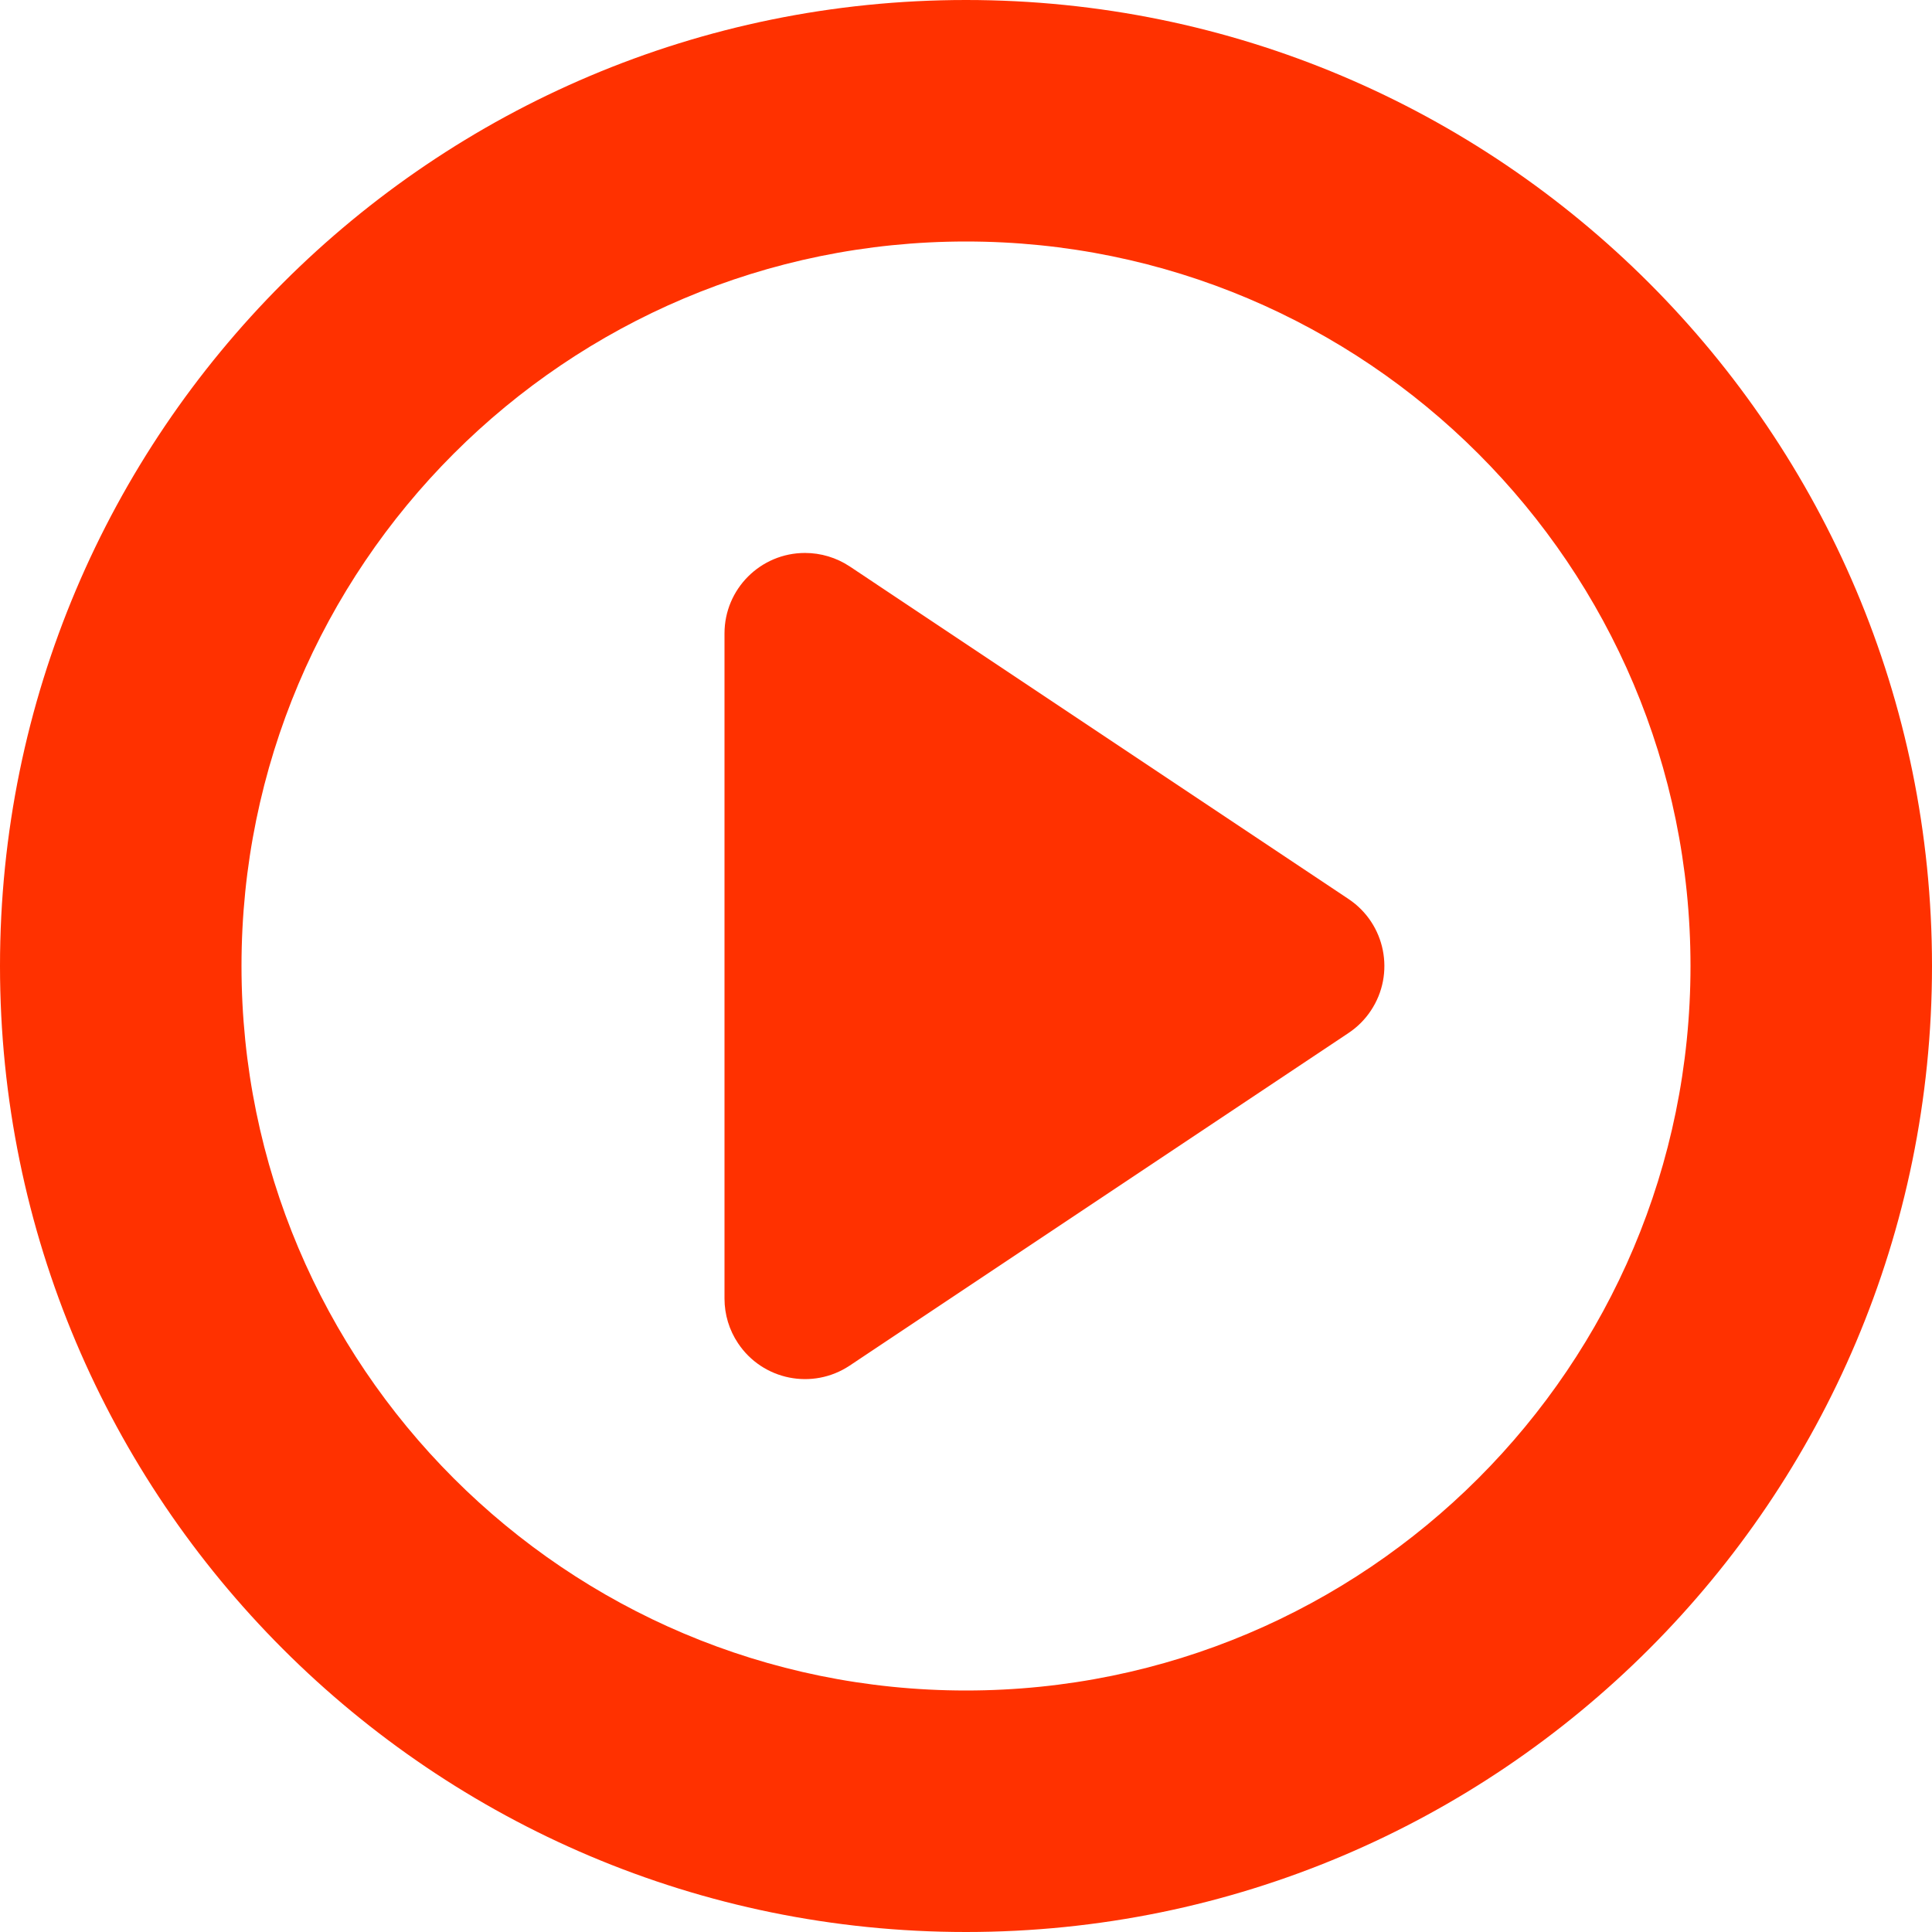 <?xml version="1.0" encoding="UTF-8"?>
<svg width="24px" height="24px" viewBox="0 0 24 24" version="1.1" xmlns="http://www.w3.org/2000/svg" xmlns:xlink="http://www.w3.org/1999/xlink">
    <!-- Generator: Sketch 54.1 (76490) - https://sketchapp.com -->
    <title>arrow</title>
    <desc>Created with Sketch.</desc>
    <g id="arrow" stroke="none" stroke-width="1" fill="none" fill-rule="evenodd">
        <path d="M12,24 C18.627,24 24,18.627 24,12 C24,5.373 18.627,0 12,0 C5.373,0 0,5.373 0,12 C0,18.627 5.373,24 12,24 Z M12,21 C7.029,21 3,16.971 3,12 C3,7.029 7.029,3 12,3 C16.971,3 21,7.029 21,12 C21,16.971 16.971,21 12,21 Z" id="Oval" fill="#FF3100" fill-rule="nonzero"></path>
        <path d="M10.555,7.036 L16.752,11.168 C17.211,11.474 17.336,12.095 17.029,12.555 C16.956,12.665 16.862,12.759 16.752,12.832 L10.555,16.964 C10.095,17.27 9.474,17.146 9.168,16.686 C9.058,16.522 9,16.329 9,16.131 L9,7.869 C9,7.316 9.448,6.869 10,6.869 C10.197,6.869 10.39,6.927 10.555,7.036 Z" id="Rectangle" fill="#FF3100"></path>
    </g>
</svg>